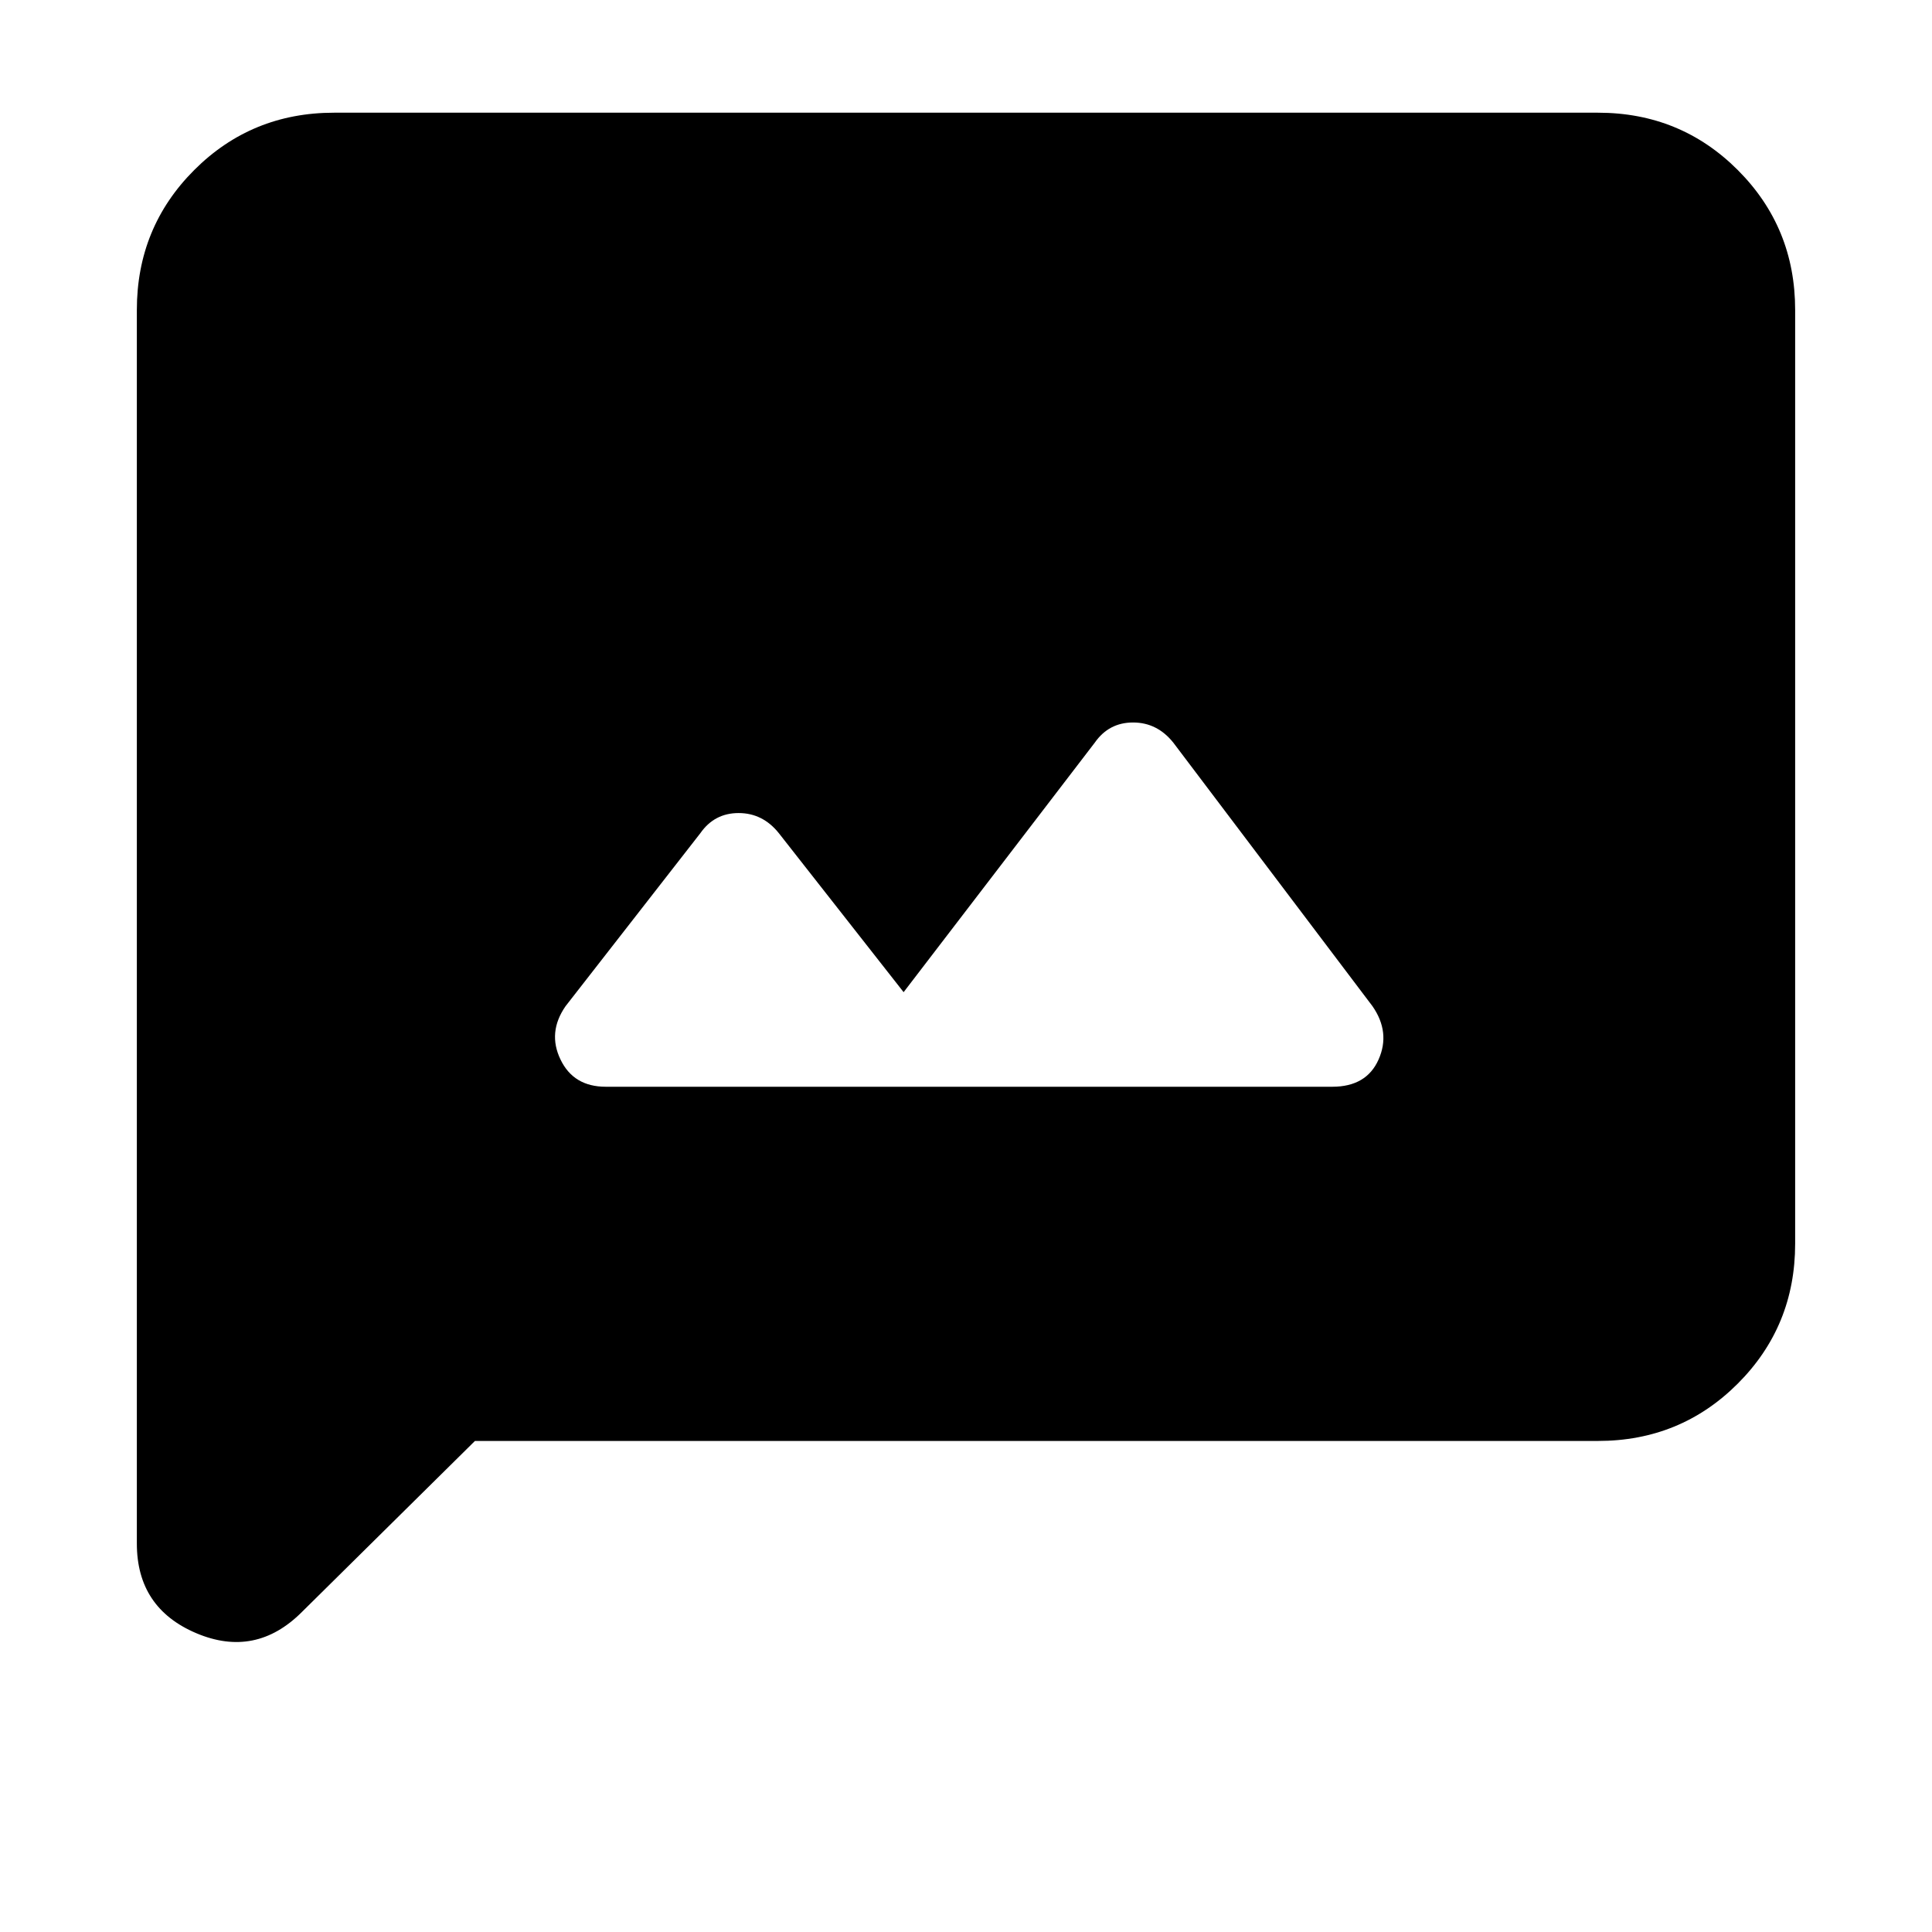 <svg xmlns="http://www.w3.org/2000/svg" height="24" width="24"><path d="M7.525 13.5h9.025q.425 0 .575-.338.15-.337-.075-.662l-2.475-3.275q-.2-.25-.5-.25t-.475.25l-2.375 3.1-1.55-1.975q-.2-.25-.5-.25t-.475.25L7.025 12.5q-.225.325-.062.662.162.338.562.338ZM1.7 19.175V3.85q0-1.025.713-1.738Q3.125 1.4 4.15 1.4h15.7q1.025 0 1.737.712.713.713.713 1.738v11.6q0 1.025-.713 1.738-.712.712-1.737.712H5.9l-2.15 2.125q-.575.575-1.312.263-.738-.313-.738-1.113Z"/></svg>